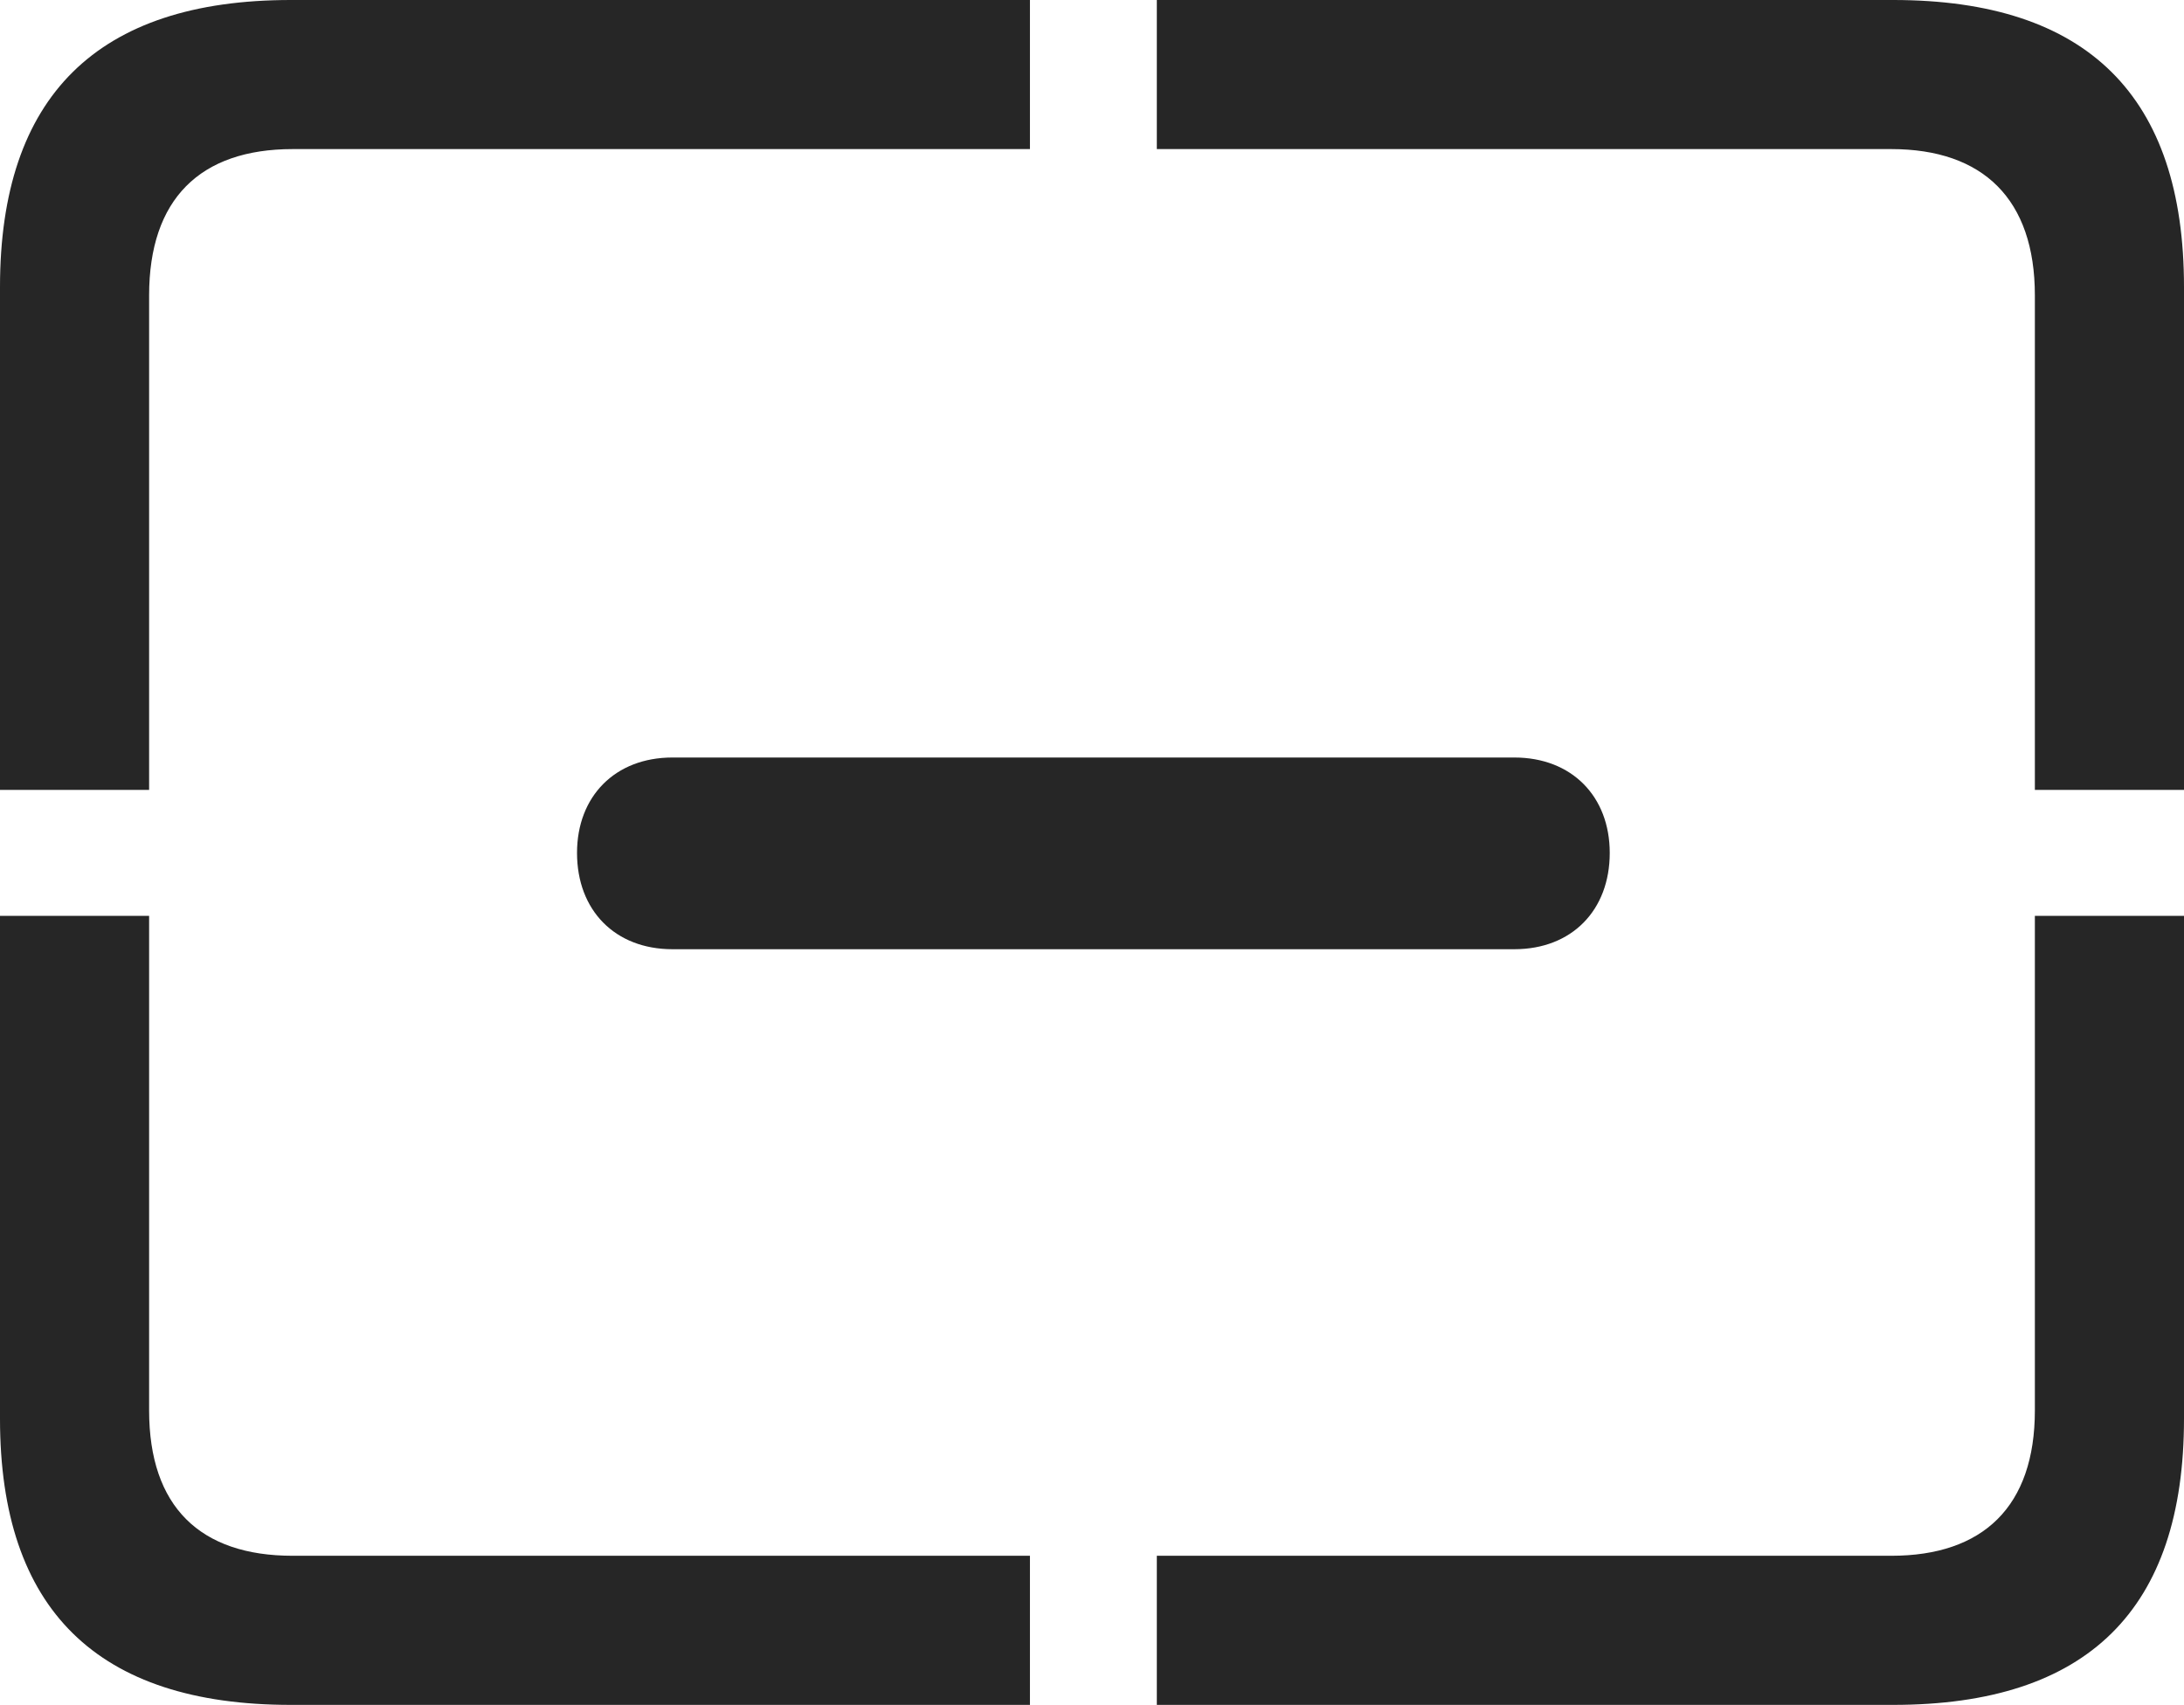<?xml version="1.0" encoding="UTF-8"?>
<!--Generator: Apple Native CoreSVG 232.5-->
<!DOCTYPE svg
PUBLIC "-//W3C//DTD SVG 1.1//EN"
       "http://www.w3.org/Graphics/SVG/1.1/DTD/svg11.dtd">
<svg version="1.1" xmlns="http://www.w3.org/2000/svg" xmlns:xlink="http://www.w3.org/1999/xlink" width="115.137" height="89.893">
 <g>
  <rect height="89.893" opacity="0" width="115.137" x="0" y="0"/>
  <path d="M15.332 89.893L54.297 89.893L54.297 82.031L15.43 82.031C10.547 82.031 7.861 79.443 7.861 74.365L7.861 48.291L0 48.291L0 74.805C0 84.863 5.127 89.893 15.332 89.893ZM60.986 89.893L99.805 89.893C110.059 89.893 115.137 84.863 115.137 74.805L115.137 48.291L107.275 48.291L107.275 74.365C107.275 79.443 104.541 82.031 99.707 82.031L60.986 82.031ZM107.275 41.65L115.137 41.65L115.137 15.137C115.137 5.078 110.059 0 99.805 0L60.986 0L60.986 7.861L99.707 7.861C104.541 7.861 107.275 10.498 107.275 15.576ZM0 41.65L7.861 41.65L7.861 15.576C7.861 10.498 10.547 7.861 15.43 7.861L54.297 7.861L54.297 0L15.332 0C5.127 0 0 5.078 0 15.137Z" fill="#000000" fill-opacity="0.85"/>
  <path d="M30.42 44.971C30.42 47.998 32.422 50.049 35.449 50.049L79.834 50.049C82.861 50.049 84.863 47.998 84.863 44.971C84.863 41.992 82.861 39.941 79.834 39.941L35.449 39.941C32.422 39.941 30.42 41.992 30.42 44.971Z" fill="#000000" fill-opacity="0.85"/>
 </g>
</svg>
